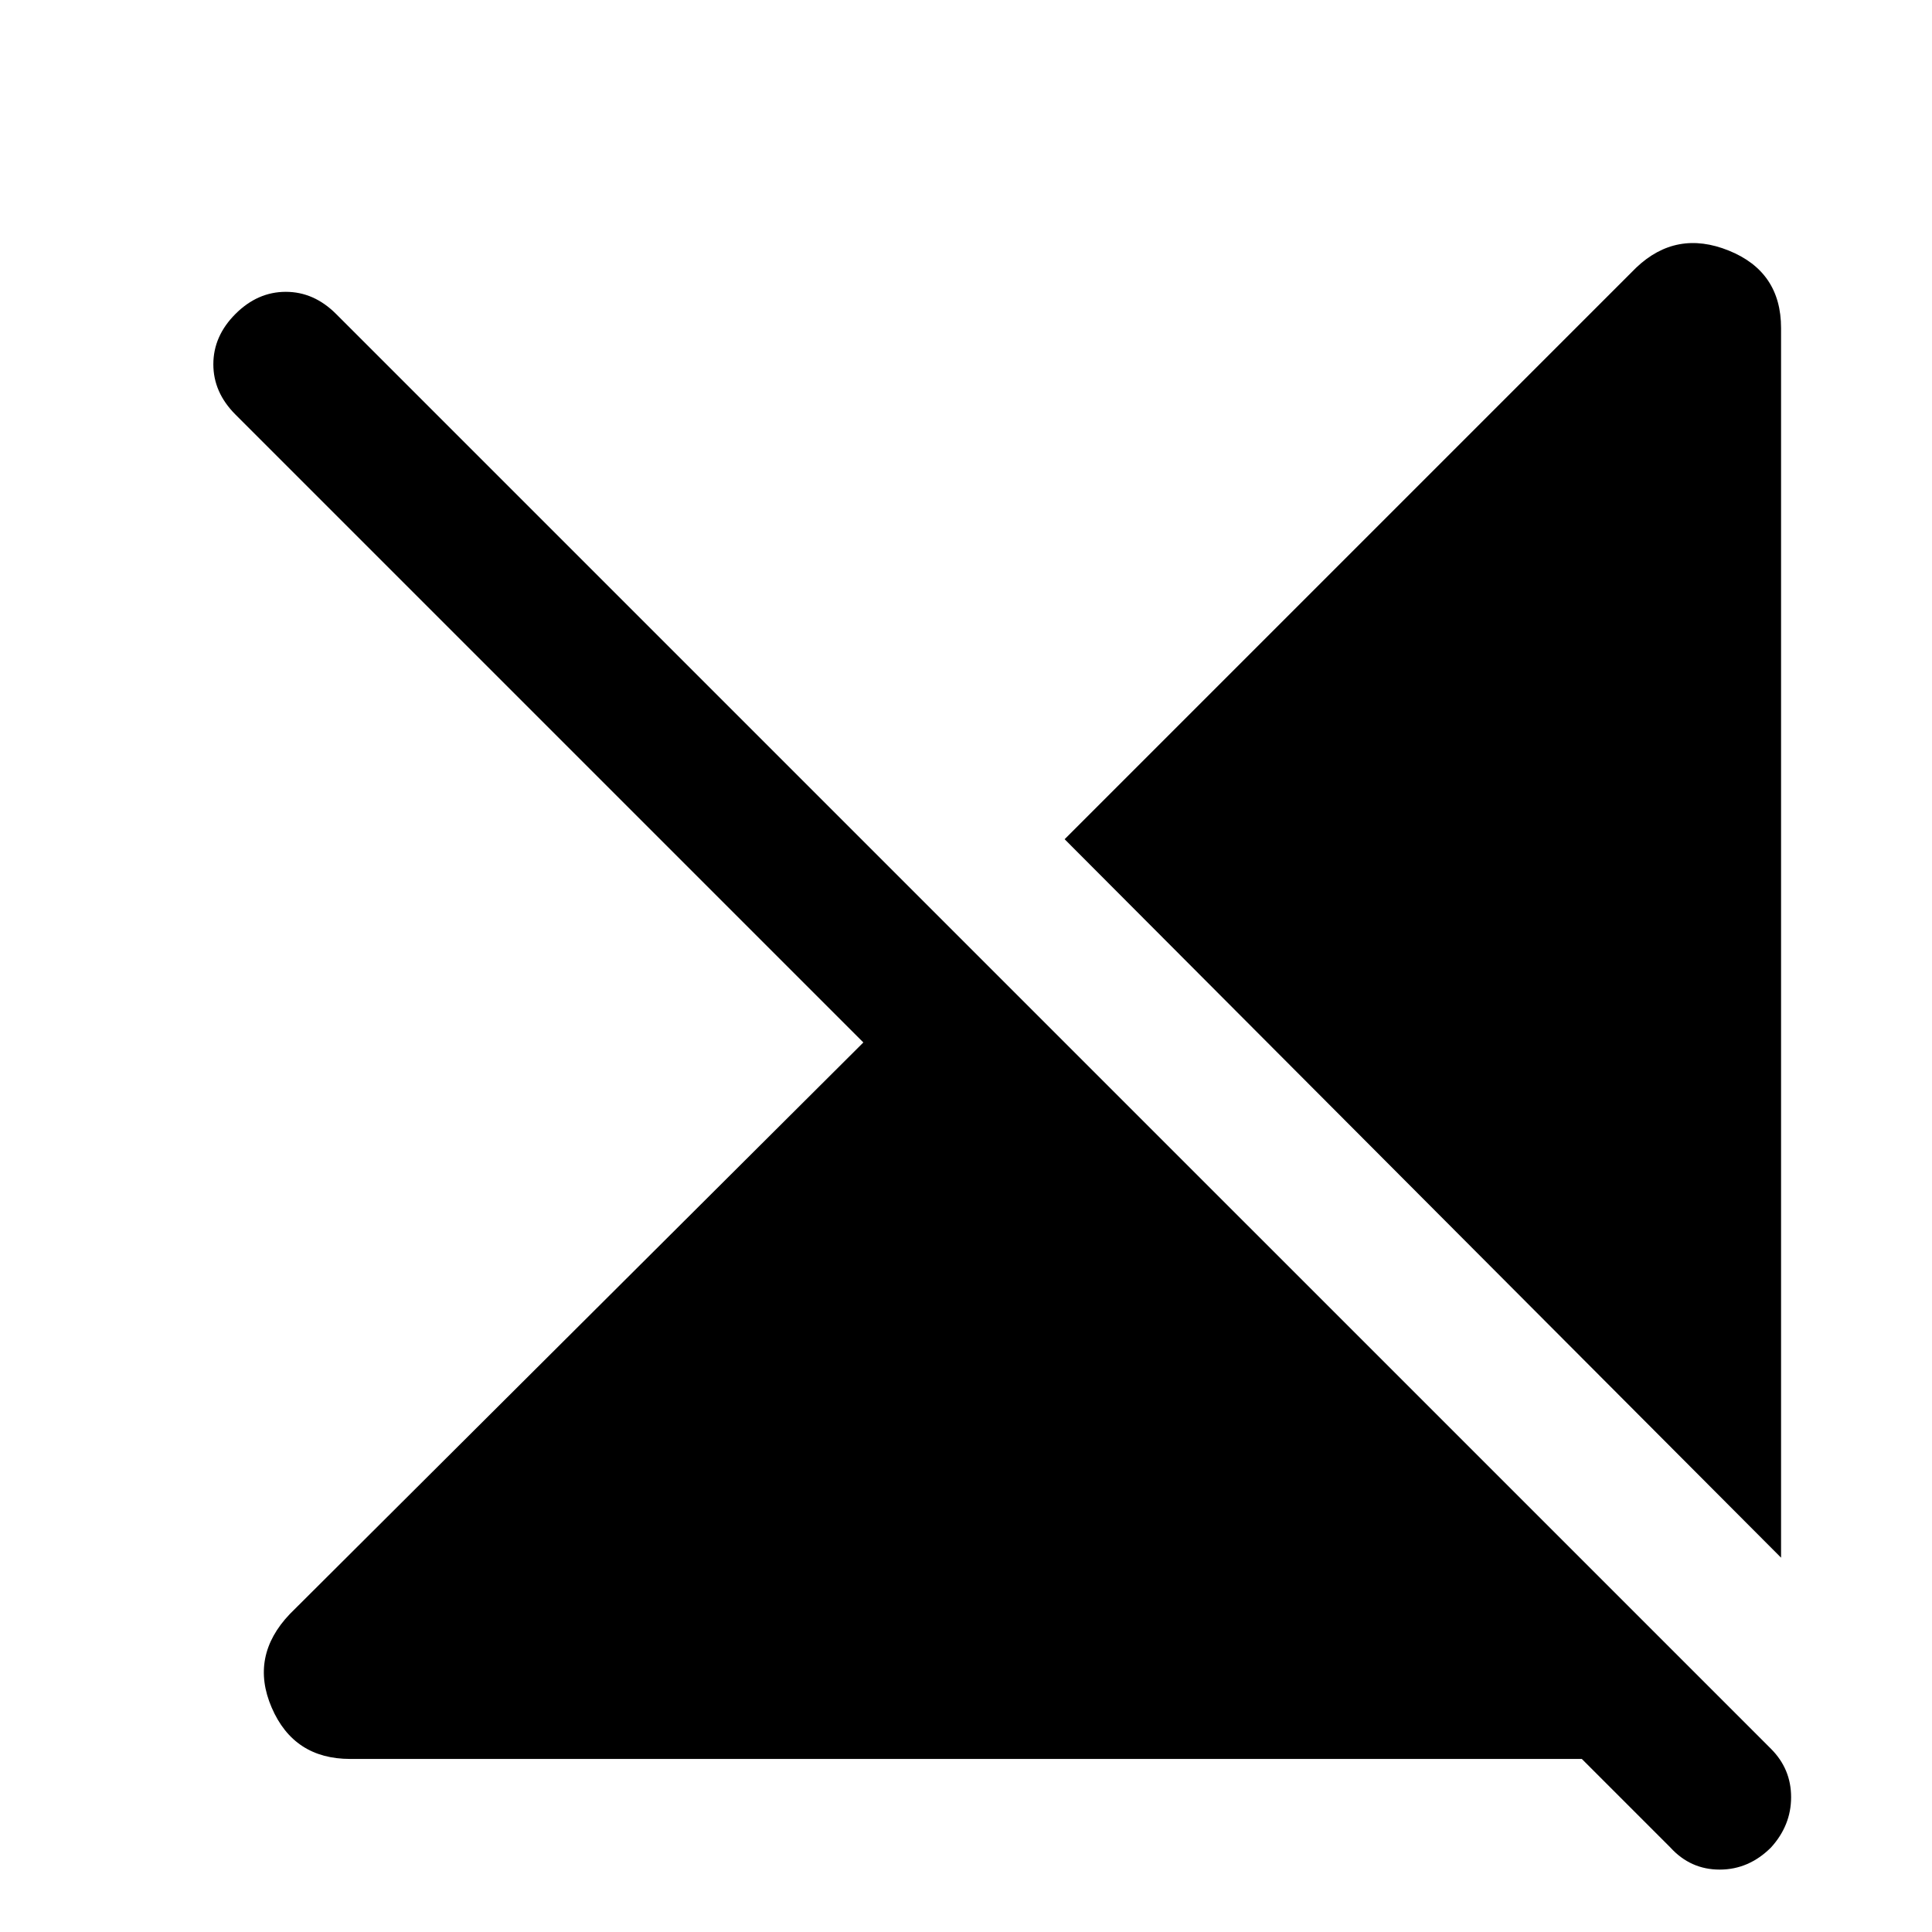 <svg xmlns="http://www.w3.org/2000/svg" height="40" width="40"><path d="M36.875 32.25 22.042 17.375 33.875 5.542q.833-.792 1.917-.354 1.083.437 1.083 1.604ZM7.25 36.417q-1.167 0-1.625-1.063-.458-1.062.375-1.937l11.875-11.834-13-13q-.458-.458-.458-1.041 0-.584.458-1.042.458-.458 1.042-.458.583 0 1.041.458l29.709 29.708q.416.417.416 1 0 .584-.416 1.042-.459.458-1.063.458-.604 0-1.021-.458l-1.833-1.833Z"/></svg>